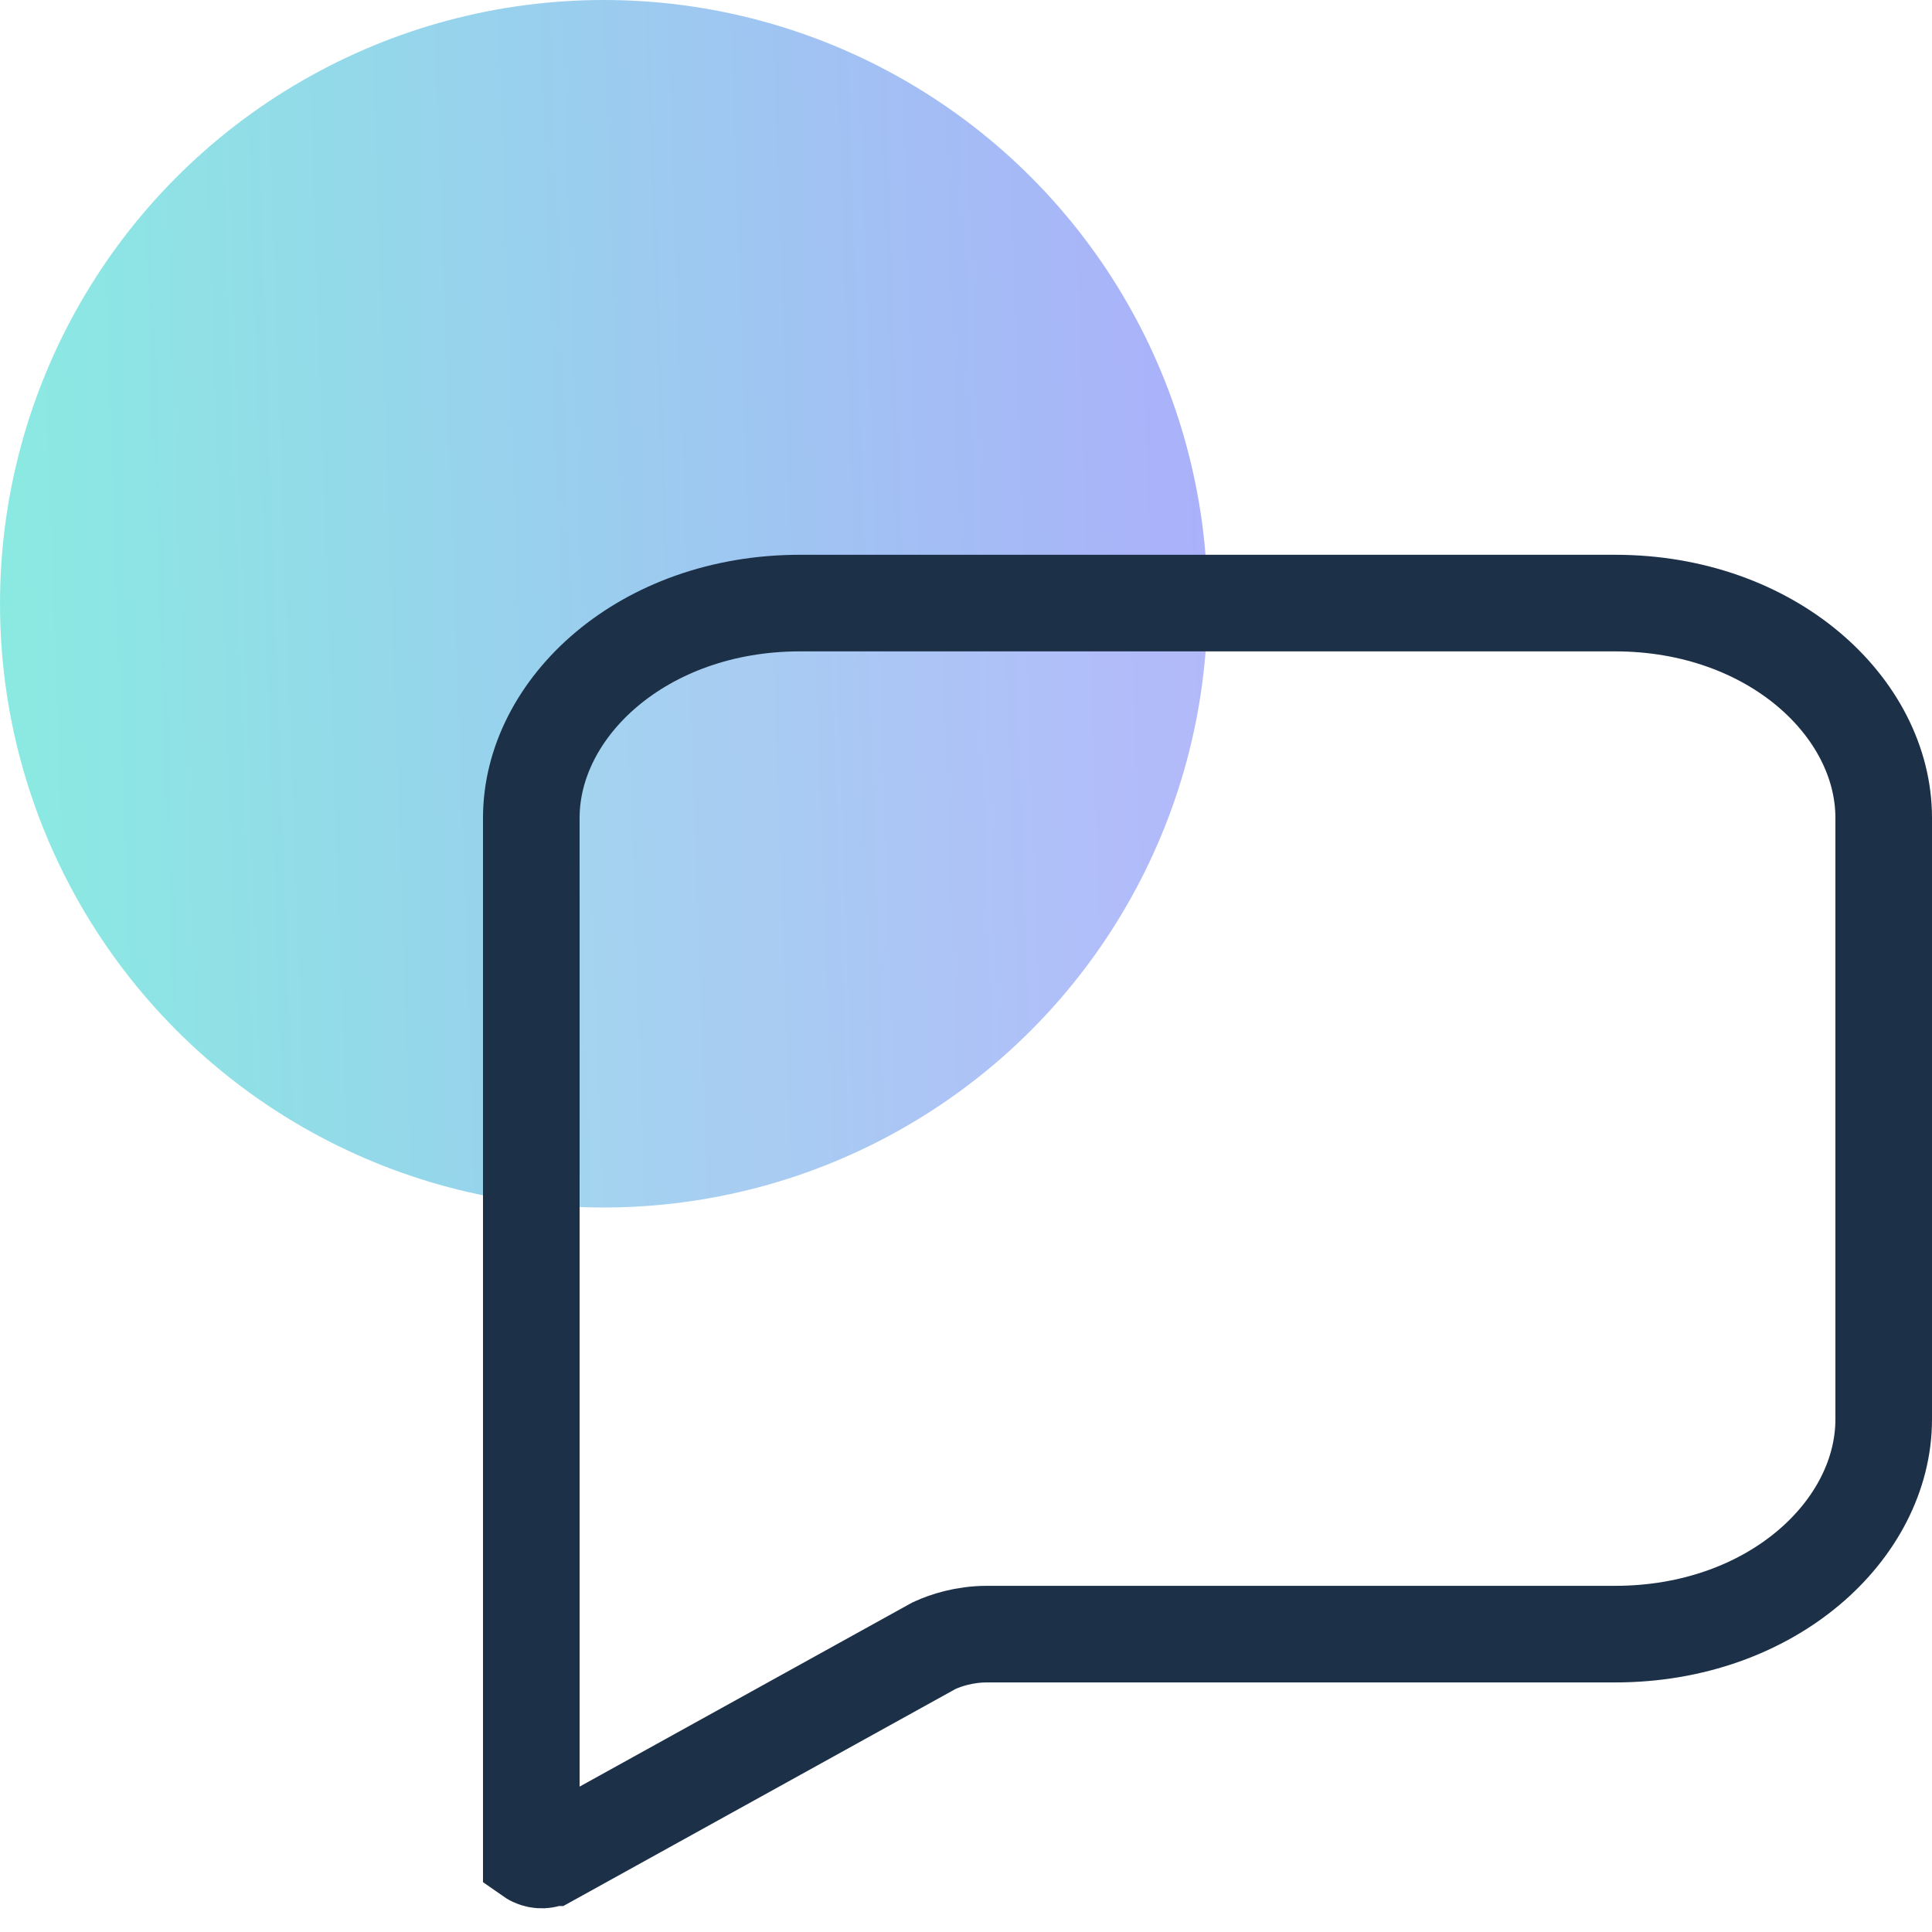 <svg width="40" height="40" viewBox="0 0 40 40" fill="none" xmlns="http://www.w3.org/2000/svg">
<g id="message">
<circle id="Ellipse 81" opacity="0.5" cx="12.5" cy="12.5" r="12.5" fill="url(#paint0_linear_15_2446)"/>
<g id="Vector" filter="url(#filter0_b_15_2446)">
<path d="M11.888 39.337C11.508 39.547 11.044 39.568 10.641 39.387C10.24 39.21 10 38.877 10 38.498V16.933C10 13.93 12.944 11.486 16.562 11.486H33.438C37.056 11.486 40 13.93 40 16.933V29.385C40 32.389 37.056 34.833 33.438 34.833H20.431C20.142 34.833 19.896 34.917 19.784 34.968L11.888 39.337Z" fill="white" fill-opacity="0.1"/>
<path d="M11.05 38.474L11.046 38.472C11.025 38.463 11.01 38.455 11 38.448V16.933C11 14.648 13.314 12.486 16.562 12.486H33.438C36.686 12.486 39 14.648 39 16.933V29.385C39 31.671 36.686 33.833 33.438 33.833H20.431C19.964 33.833 19.576 33.964 19.368 34.059L19.333 34.075L19.3 34.093L11.405 38.462C11.405 38.462 11.405 38.462 11.404 38.462C11.3 38.52 11.167 38.527 11.05 38.474Z" stroke="#1C3048" stroke-width="2"/>
</g>
</g>
<defs>
<filter id="filter0_b_15_2446" x="5" y="6.486" width="40" height="38.024" filterUnits="userSpaceOnUse" color-interpolation-filters="sRGB">
<feFlood flood-opacity="0" result="BackgroundImageFix"/>
<feGaussianBlur in="BackgroundImageFix" stdDeviation="2.5"/>
<feComposite in2="SourceAlpha" operator="in" result="effect1_backgroundBlur_15_2446"/>
<feBlend mode="normal" in="SourceGraphic" in2="effect1_backgroundBlur_15_2446" result="shape"/>
</filter>
<linearGradient id="paint0_linear_15_2446" x1="25.171" y1="3.80698e-06" x2="-0.829" y2="0.894" gradientUnits="userSpaceOnUse">
<stop stop-color="#5961F8"/>
<stop offset="1" stop-color="#15D8C5"/>
<stop offset="1" stop-color="#15D8C5"/>
</linearGradient>
</defs>
</svg>
